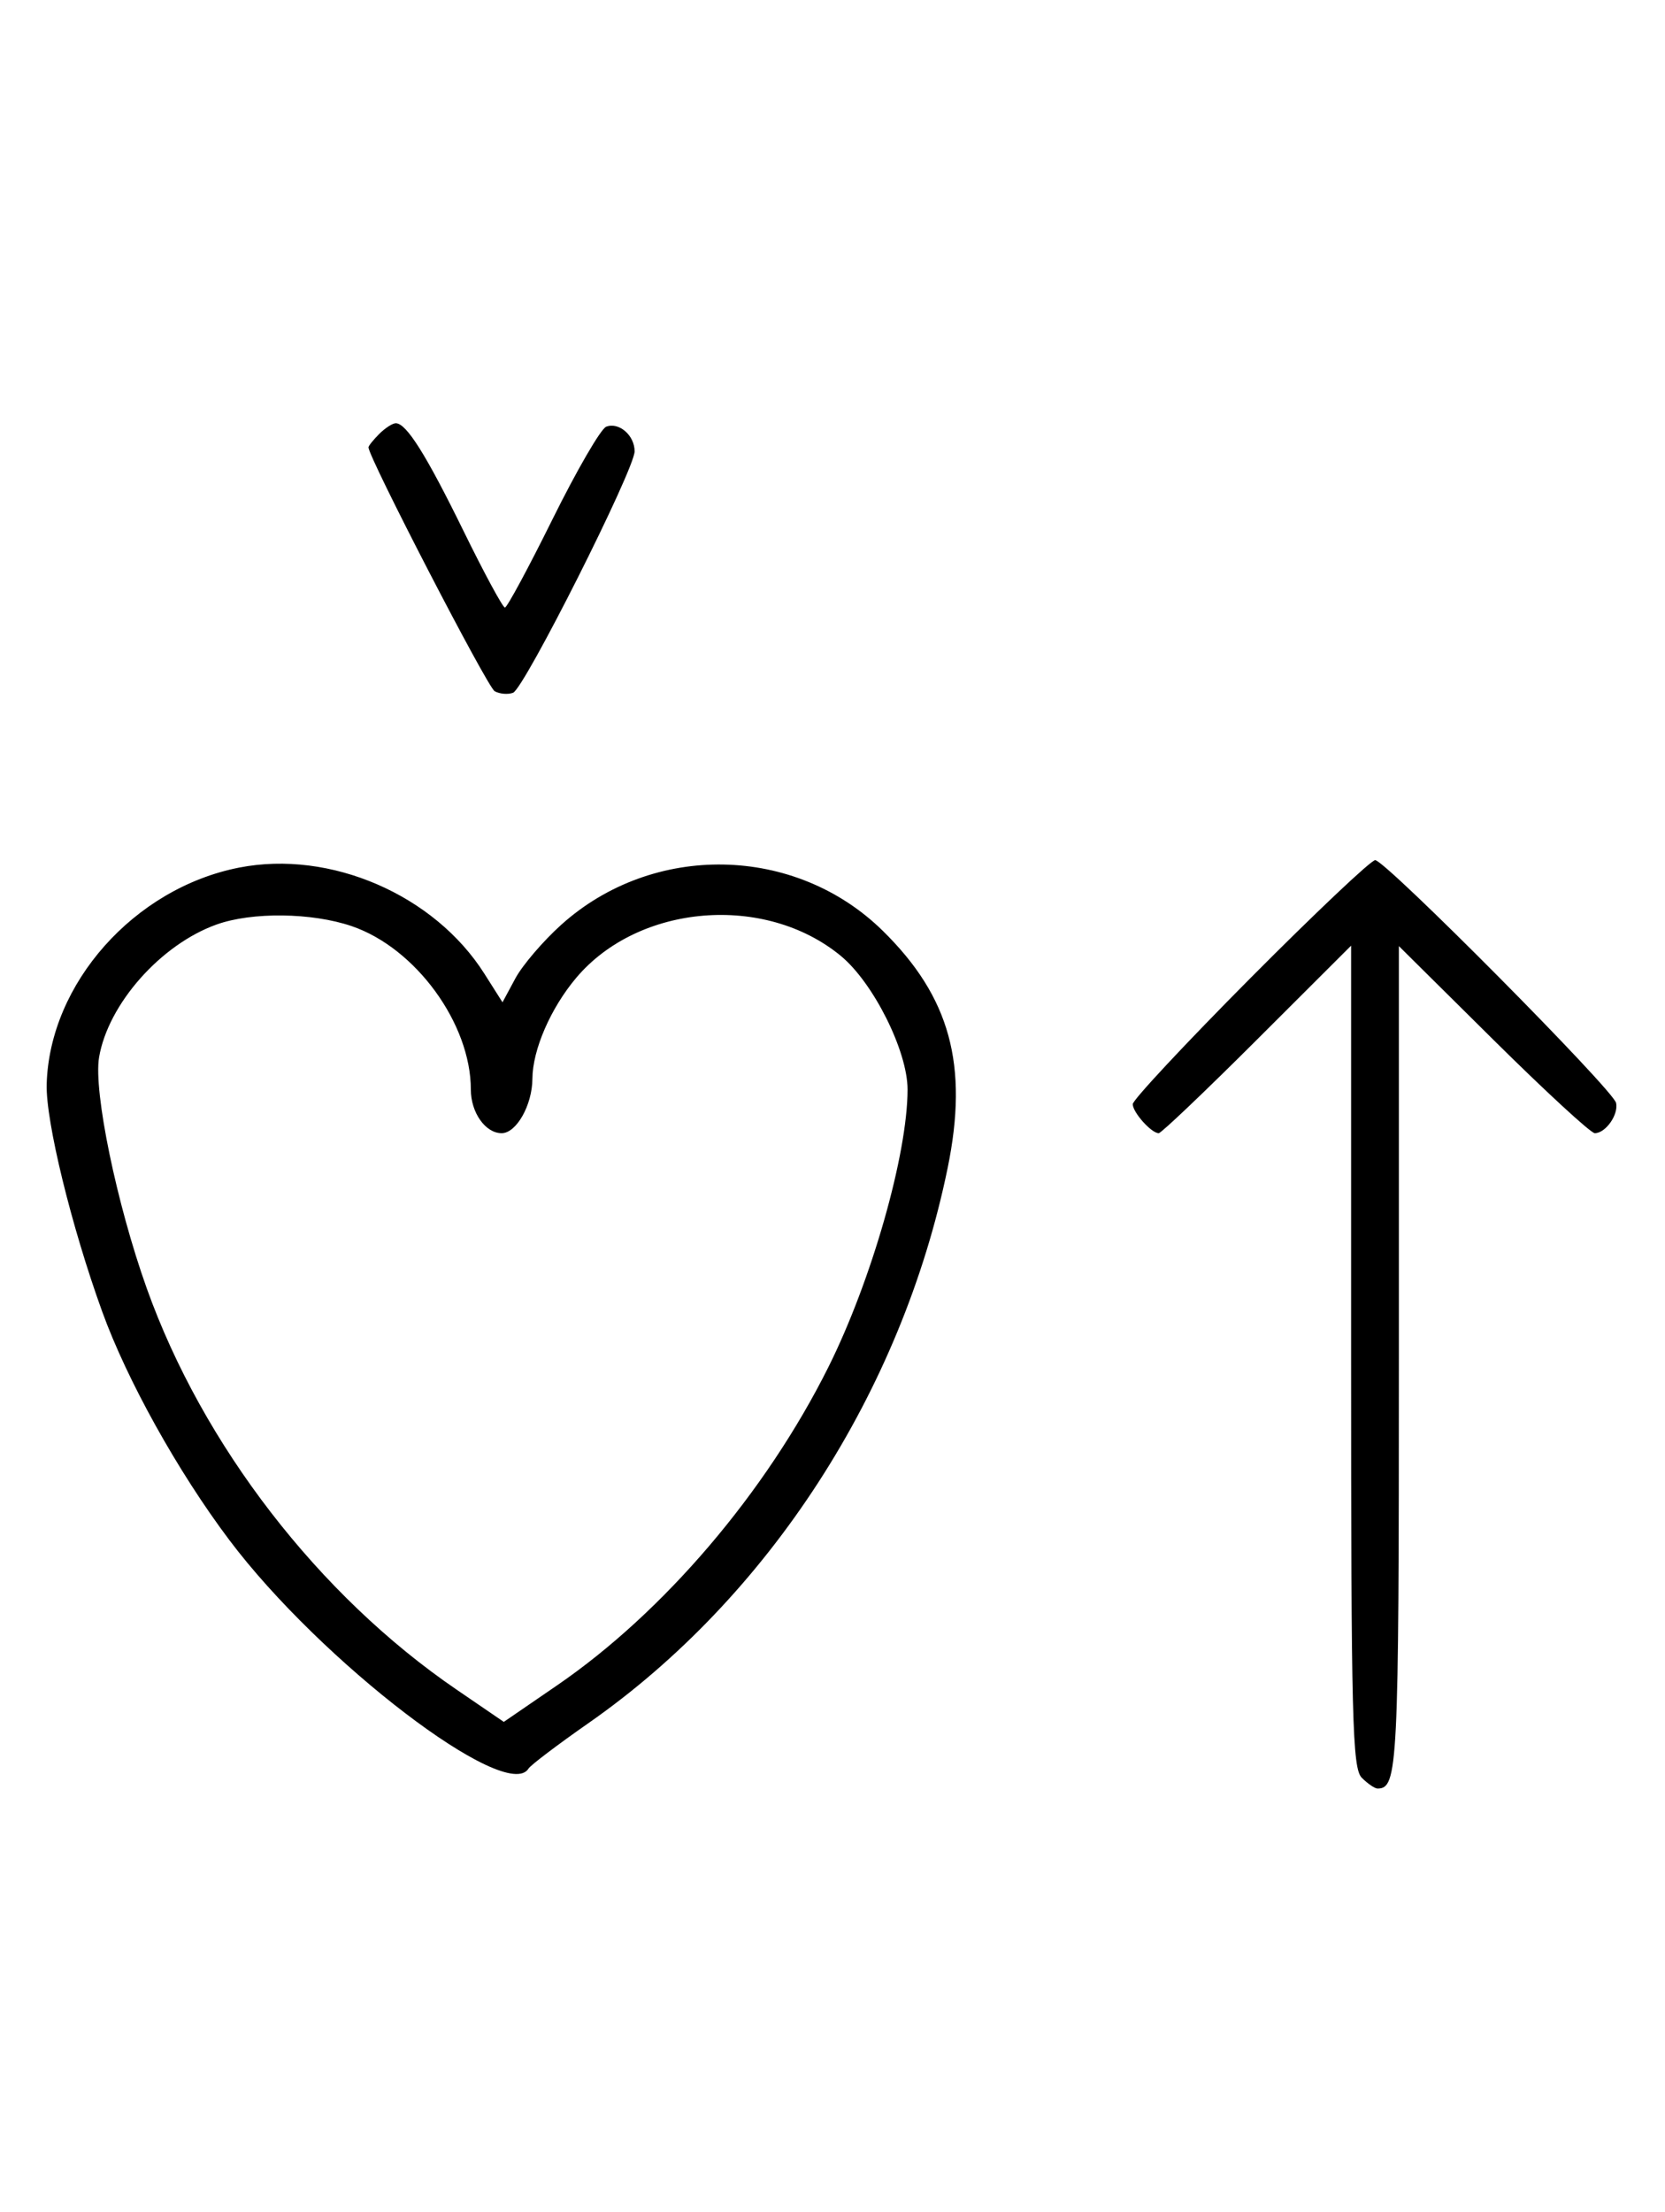<svg xmlns="http://www.w3.org/2000/svg" width="244" height="324" viewBox="0 0 244 324" version="1.1">
	<path d="M 55.571 63.571 C 54.707 64.436, 54 65.317, 54 65.531 C 54 66.993, 71.421 100.653, 72.488 101.252 C 73.225 101.665, 74.440 101.768, 75.188 101.481 C 76.837 100.849, 93 68.755, 93 66.115 C 93 63.770, 90.710 61.790, 88.832 62.511 C 88.050 62.811, 84.520 68.894, 80.986 76.028 C 77.453 83.163, 74.306 89, 73.994 89 C 73.683 89, 70.969 83.984, 67.964 77.854 C 62.437 66.580, 59.559 62, 57.999 62 C 57.528 62, 56.436 62.707, 55.571 63.571 M 35.045 127.093 C 19.668 130.106, 7.255 144.071, 6.841 158.824 C 6.689 164.231, 10.459 179.667, 14.976 192.133 C 18.628 202.212, 26.063 215.568, 33.594 225.579 C 47.004 243.404, 74.270 264.227, 77.454 259.074 C 77.769 258.565, 81.733 255.561, 86.263 252.400 C 112.642 233.993, 132.161 203.833, 138.872 171.112 C 141.968 156.020, 139.235 146.037, 129.353 136.339 C 116.531 123.758, 95.705 123.368, 82.257 135.459 C 79.595 137.852, 76.567 141.388, 75.529 143.317 L 73.640 146.824 70.976 142.624 C 63.647 131.067, 48.399 124.476, 35.045 127.093 M 183.213 143.315 C 173.746 152.838, 166 161.131, 166 161.743 C 166 162.951, 168.728 166, 169.808 166 C 170.175 166, 176.667 159.819, 184.237 152.263 L 198 138.527 198 198.692 C 198 252.054, 198.178 259.035, 199.571 260.429 C 200.436 261.293, 201.471 262, 201.871 262 C 204.854 262, 205 259.055, 205 199.096 L 205 138.592 218.830 152.296 C 226.437 159.833, 233.132 166, 233.708 166 C 235.297 166, 237.208 163.291, 236.833 161.570 C 236.413 159.644, 203.020 126, 201.528 126 C 200.921 126, 192.680 133.792, 183.213 143.315 M 31.748 135.427 C 23.566 138.346, 15.839 147.077, 14.518 154.893 C 13.681 159.850, 17.098 176.394, 21.507 188.729 C 29.718 211.703, 46.703 233.702, 66.868 247.480 L 73.830 252.237 81.660 246.869 C 97.276 236.162, 112.220 218.638, 121.388 200.283 C 127.714 187.616, 133 169.094, 133 159.594 C 133 153.973, 127.994 143.965, 123.211 140.022 C 112.108 130.871, 93.590 132.403, 84.451 143.230 C 80.698 147.676, 78.048 153.774, 78.022 158.027 C 77.998 161.891, 75.675 166, 73.515 166 C 71.134 166, 69 162.978, 69 159.607 C 69 149.949, 60.912 138.862, 51.537 135.667 C 45.704 133.680, 36.941 133.573, 31.748 135.427 " stroke="none" fill="black" fill-rule="evenodd"/>
</svg>